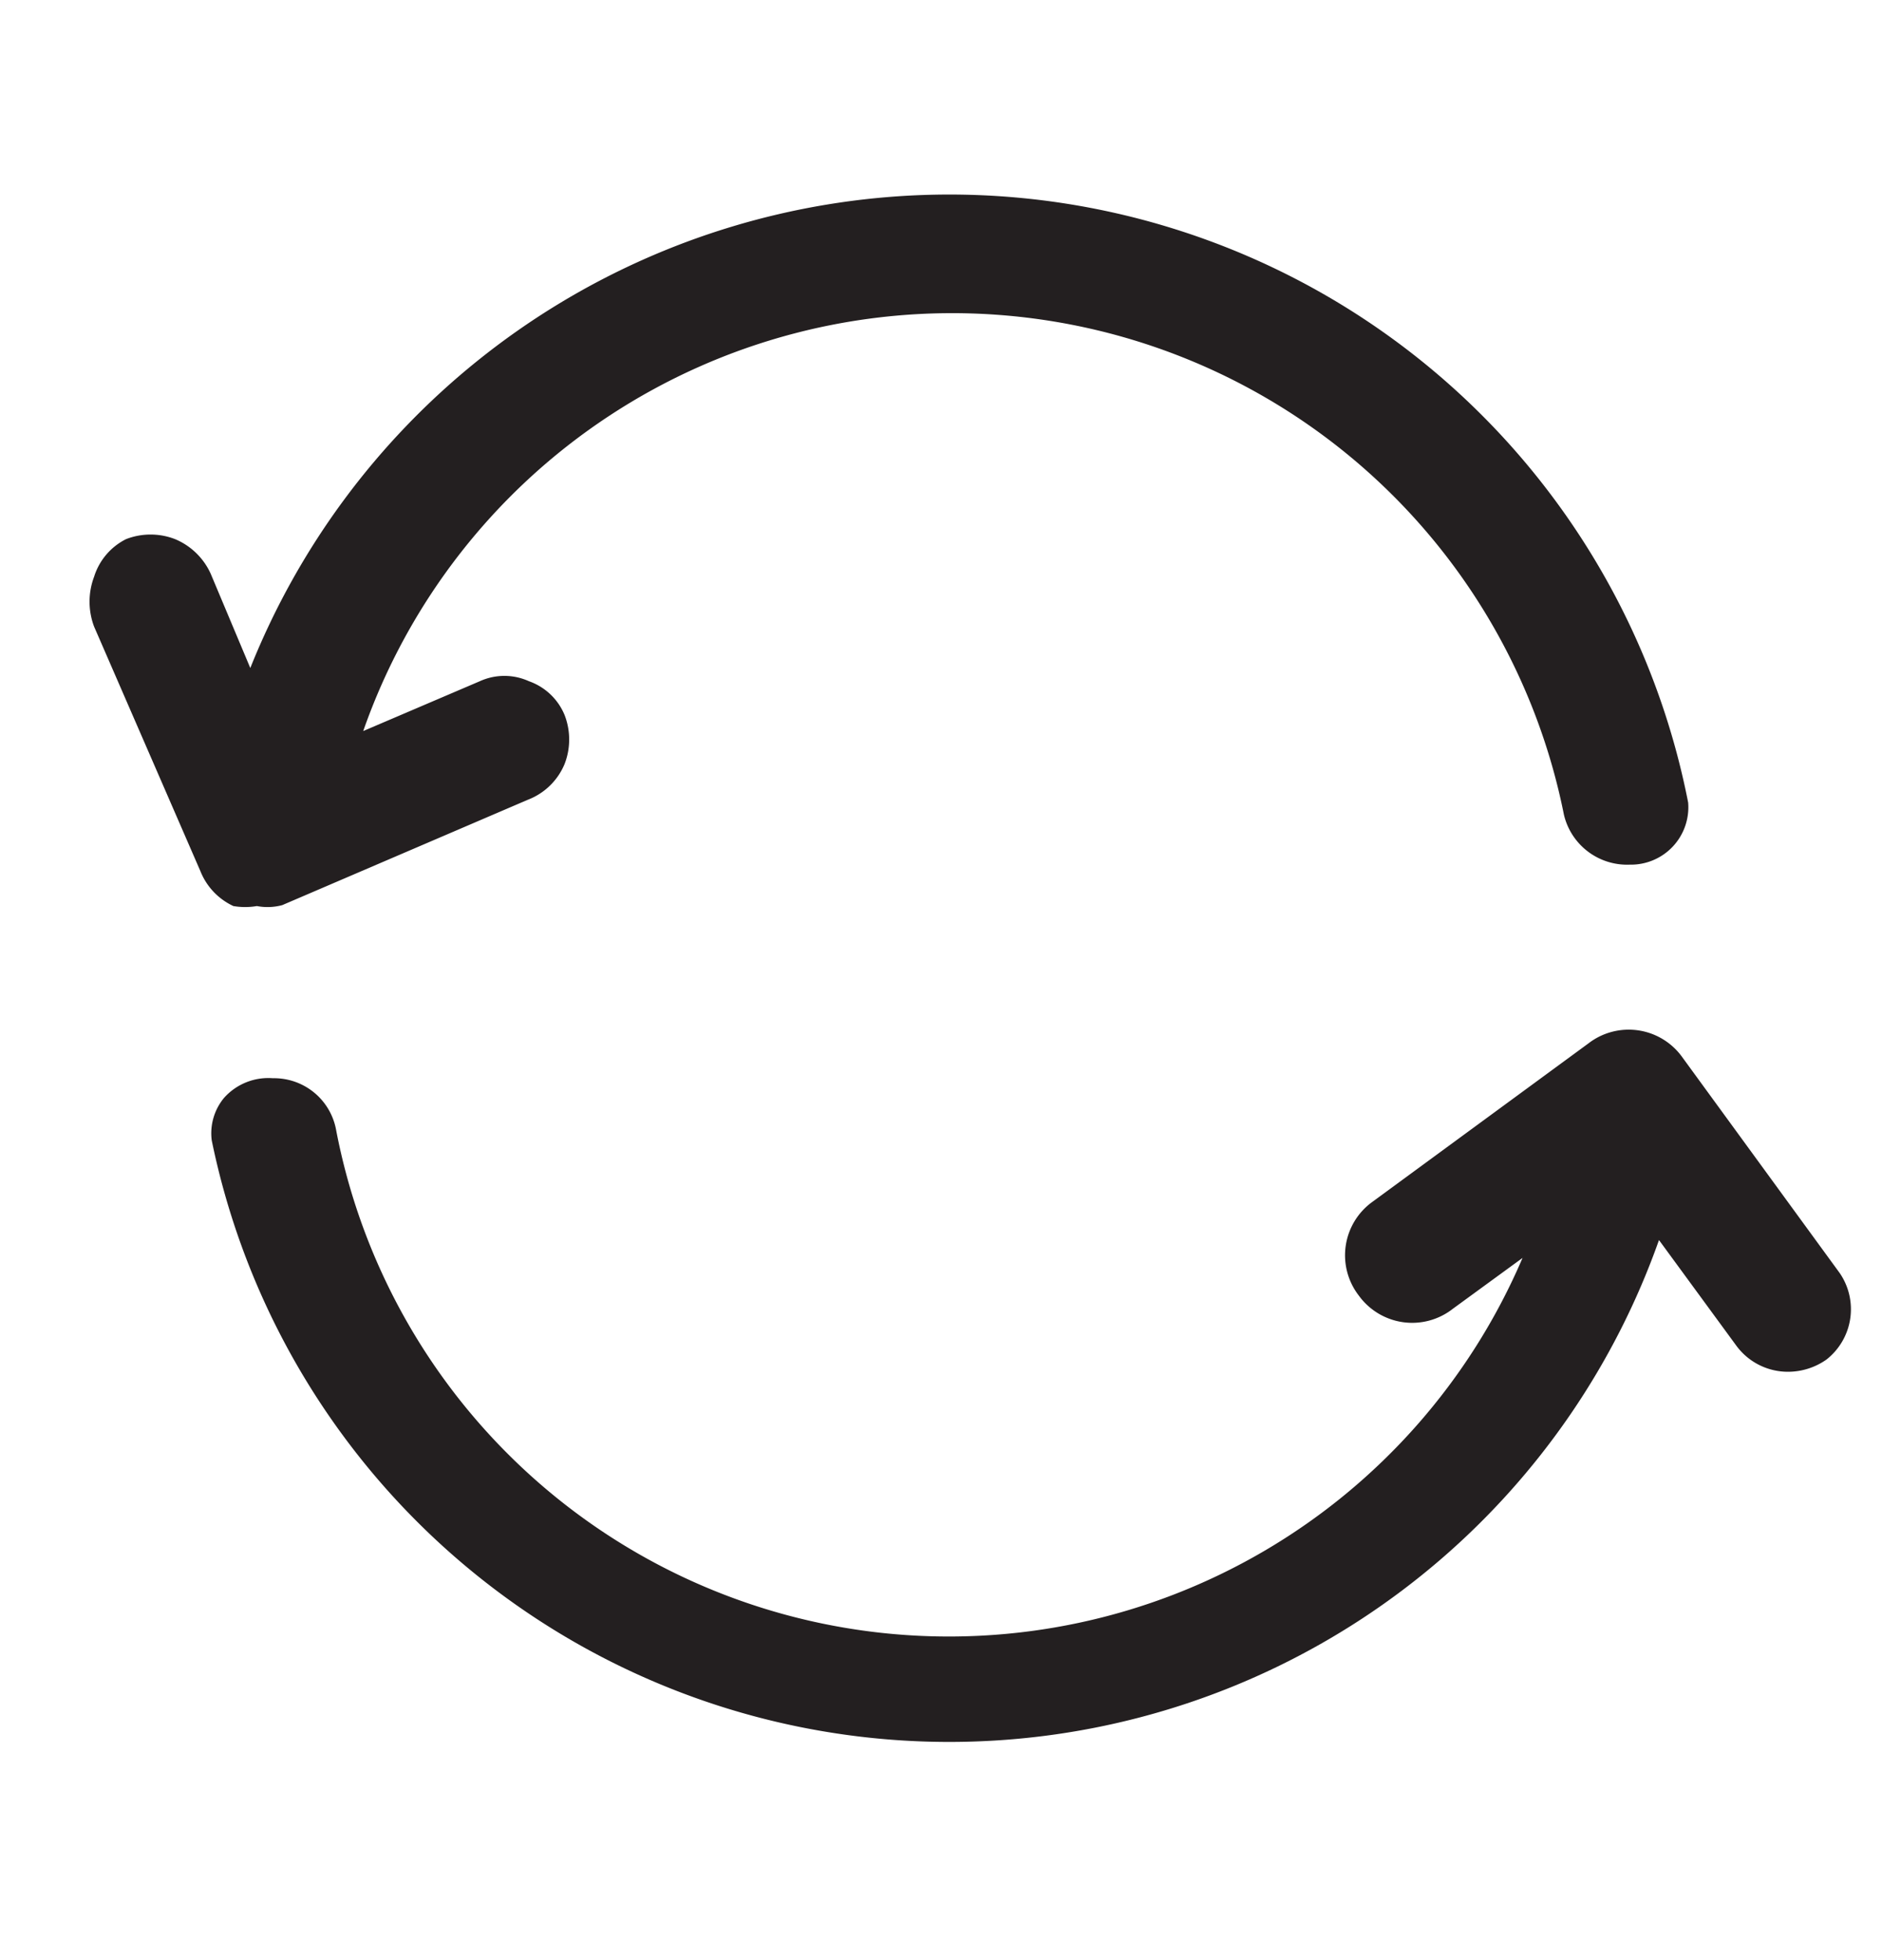 <svg id="7748b576-3e00-48c7-879a-2385fb3b6e52" data-name="Layer 1" xmlns="http://www.w3.org/2000/svg" width="20" height="20.83" viewBox="0 0 20 20.83">
  <defs>
    <style>
      .\30 c39be86-d2ac-41d1-b6a4-4ece82c3c73b {
        fill: #231f20;
      }
    </style>
  </defs>
  <title>refresh</title>
  <g>
    <path class="0c39be86-d2ac-41d1-b6a4-4ece82c3c73b" d="M2.48,9.63a.74.74,0,0,0,.25,0A.6.6,0,0,0,3,9.62H3L5.61,8.5A.69.69,0,0,0,6,8.12.72.72,0,0,0,6,7.6a.64.64,0,0,0-.38-.36.63.63,0,0,0-.52,0l-1.24.53a6.63,6.63,0,0,1,12.76.89.69.69,0,0,0,.7.53.61.61,0,0,0,.62-.66A8,8,0,0,0,2.66,7.1l-.42-1a.72.72,0,0,0-.38-.37.72.72,0,0,0-.52,0A.67.67,0,0,0,1,6.13a.75.75,0,0,0,0,.53l1.13,2.6h0A.69.69,0,0,0,2.48,9.63Z"/>
    <path class="0c39be86-d2ac-41d1-b6a4-4ece82c3c73b" d="M19.55,13.53l-1.67-2.29a.7.7,0,0,0-1-.15l-2.29,1.68a.7.7,0,0,0-.15,1,.7.7,0,0,0,1,.14l.74-.54A6.63,6.63,0,0,1,3.57,12a.67.67,0,0,0-.67-.54.63.63,0,0,0-.52.21.59.59,0,0,0-.13.45,8,8,0,0,0,15.38,1.06l.82,1.12a.68.68,0,0,0,.55.28.71.71,0,0,0,.41-.13A.68.68,0,0,0,19.55,13.53Z"/>
  </g>
</svg>
